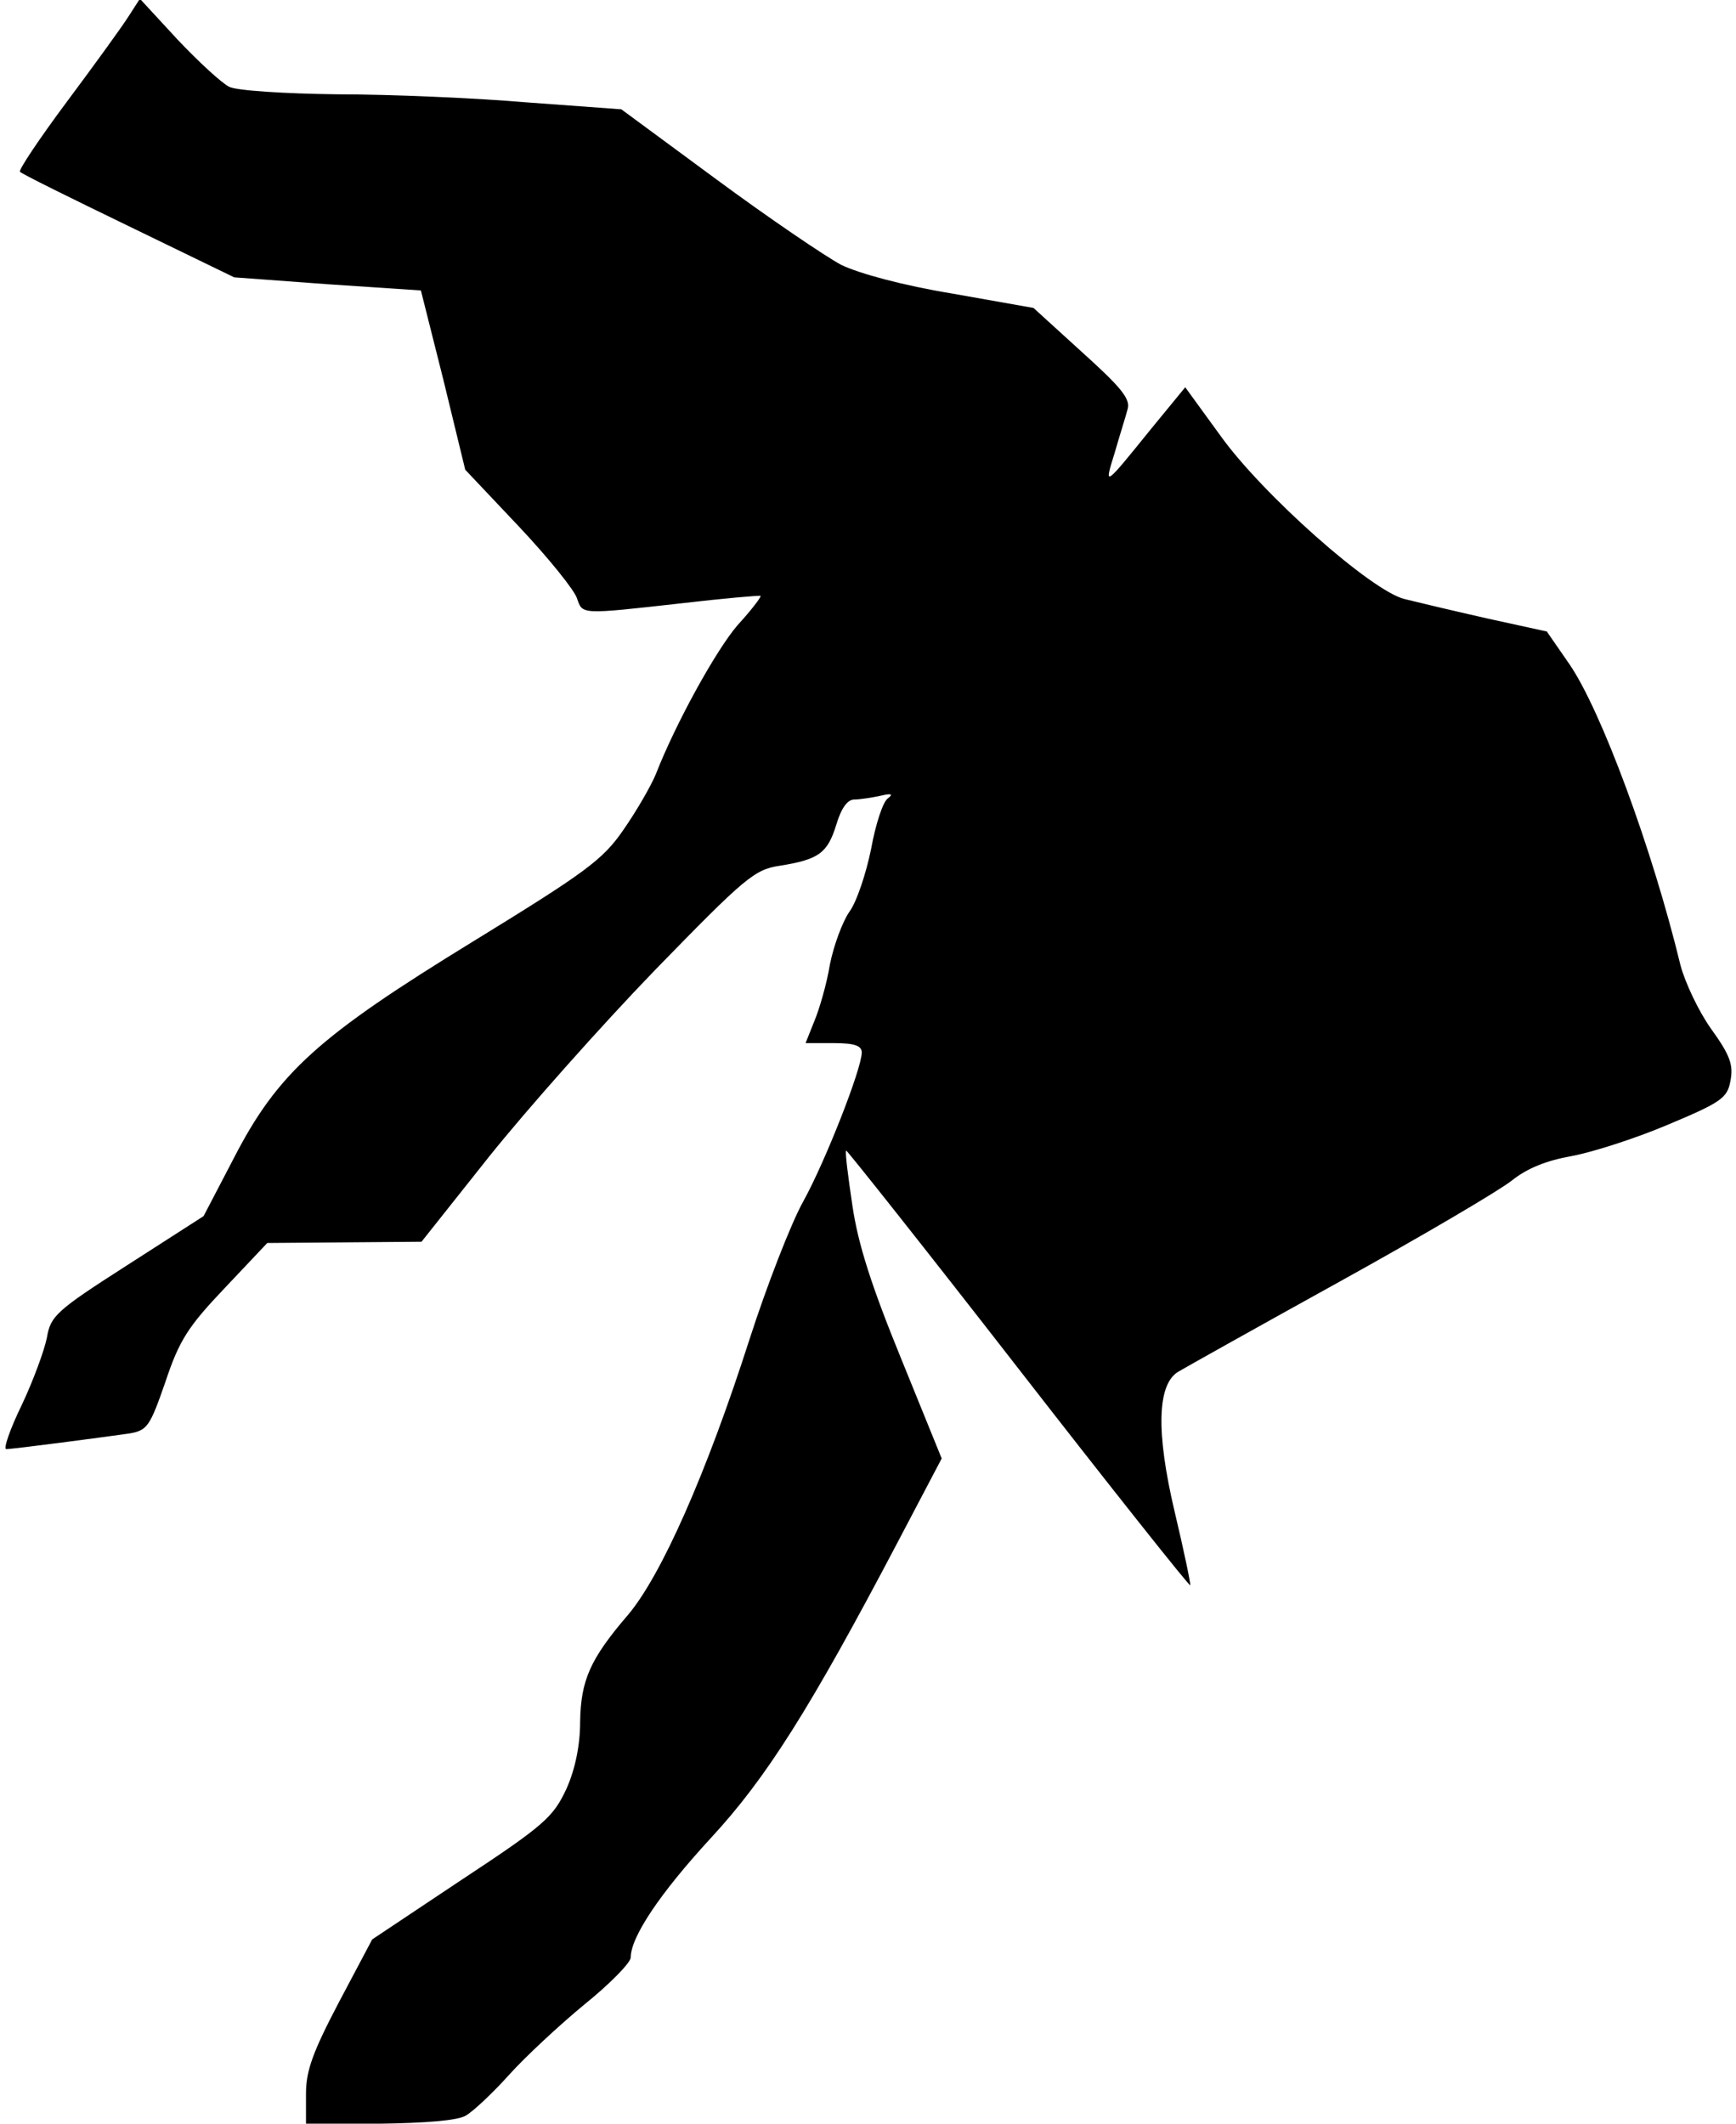 <?xml version="1.0" standalone="no"?>
<!DOCTYPE svg PUBLIC "-//W3C//DTD SVG 20010904//EN"
 "http://www.w3.org/TR/2001/REC-SVG-20010904/DTD/svg10.dtd">
<svg version="1.0" xmlns="http://www.w3.org/2000/svg"
 width="278pt" height="340pt" viewBox="0 0 278 340"
 preserveAspectRatio="xMidYMid meet">
<g transform="translate(0,340) scale(0.1,-0.1)"
fill="#000000" stroke="none">
<path fill="#000000" stroke="none" d="M206 3374 c-10 -16 -55 -78 -99 -137
-44 -59 -78 -110 -75 -112 2 -3 81 -42 174 -87 l169 -82 149 -11 150 -10 36
-143 35 -144 86 -91 c48 -51 89 -102 93 -115 9 -26 5 -26 166 -8 69 8 126 13
128 12 1 -2 -15 -23 -37 -47 -35 -41 -99 -157 -131 -239 -8 -19 -31 -59 -52
-89 -33 -48 -61 -68 -240 -178 -248 -152 -313 -210 -384 -348 l-48 -92 -123
-79 c-114 -73 -122 -81 -128 -116 -4 -20 -22 -69 -40 -107 -19 -39 -30 -71
-25 -71 11 0 155 19 197 25 29 5 33 11 58 83 22 66 36 88 95 150 l68 72 124 1
123 1 108 136 c60 75 179 209 265 298 145 149 160 162 201 168 62 10 76 20 90
65 8 27 18 41 29 41 9 0 28 3 42 6 17 4 21 3 12 -4 -8 -5 -20 -42 -27 -81 -8
-39 -23 -85 -35 -101 -11 -16 -25 -54 -31 -84 -5 -31 -17 -72 -25 -91 l-14
-35 45 0 c33 0 45 -4 45 -15 0 -26 -59 -176 -94 -239 -19 -34 -58 -134 -86
-221 -69 -215 -141 -377 -194 -440 -61 -71 -76 -105 -77 -172 0 -37 -8 -76
-22 -107 -21 -45 -35 -58 -167 -145 l-144 -96 -53 -100 c-42 -80 -53 -110 -53
-147 l0 -48 118 0 c73 1 125 5 138 13 12 7 43 36 69 65 26 29 81 80 121 113
41 33 74 67 74 75 0 33 47 103 128 191 89 96 159 207 299 473 l71 135 -65 160
c-47 115 -69 183 -78 245 -7 47 -12 86 -10 88 1 1 125 -155 275 -348 150 -193
274 -349 276 -348 1 2 -10 55 -25 118 -30 127 -28 204 6 224 10 6 126 71 258
144 132 73 256 146 276 162 25 20 56 32 95 39 33 6 102 28 154 50 86 36 96 43
101 70 5 26 0 41 -31 84 -20 28 -42 75 -49 102 -45 186 -127 408 -178 482
l-36 52 -96 21 c-53 12 -112 26 -132 31 -53 13 -228 168 -295 262 l-56 77 -55
-67 c-76 -94 -75 -93 -58 -38 8 28 18 59 21 71 4 16 -12 35 -73 90 l-78 71
-130 23 c-79 13 -149 32 -178 46 -26 14 -116 75 -200 137 l-152 112 -150 11
c-82 7 -219 13 -303 13 -87 1 -163 6 -175 12 -12 6 -49 40 -83 76 l-60 65 -18
-28z"/>
</g>
</svg>

